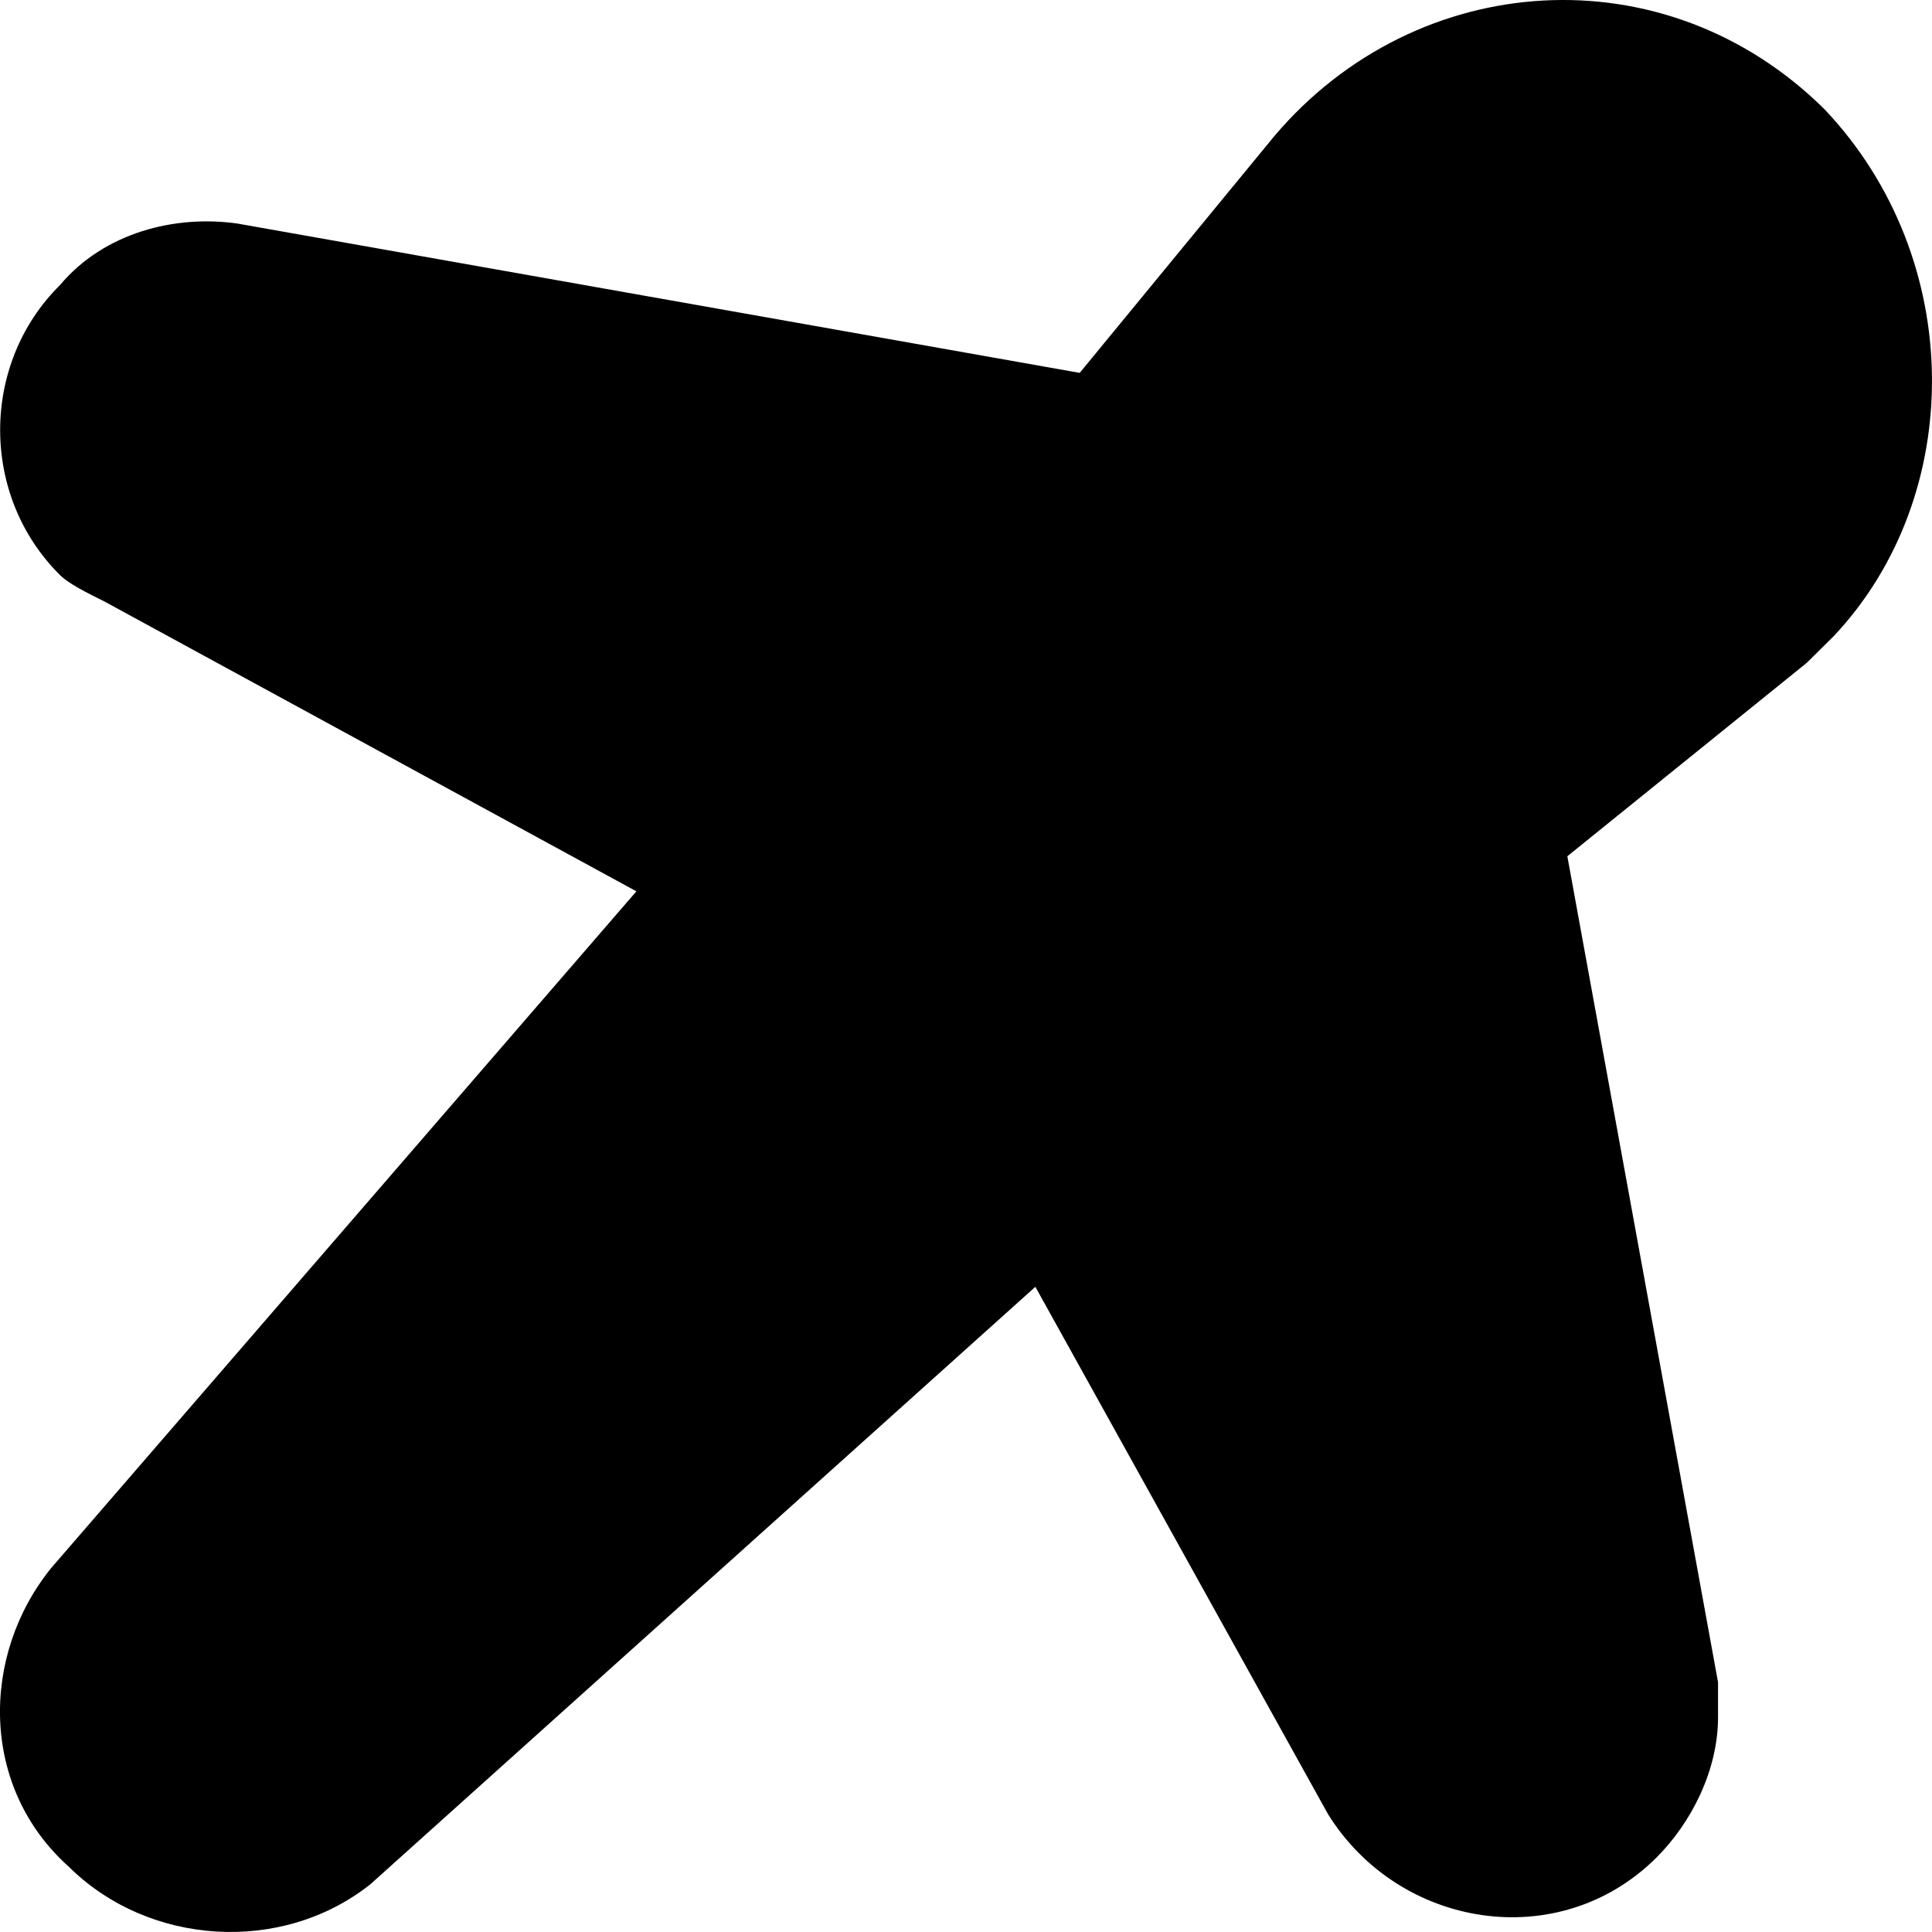 <svg width="20" height="20" viewBox="0 0 20 20" fill="none" xmlns="http://www.w3.org/2000/svg">
<path d="M18.887 1.131C17.235 -0.506 14.665 -0.324 13.196 1.404L11.177 3.86L2.457 2.314C1.815 2.223 1.08 2.405 0.621 2.951C-0.205 3.769 -0.205 5.134 0.621 5.953C0.713 6.044 0.897 6.135 1.08 6.226L6.588 9.227L0.53 16.232C-0.205 17.141 -0.205 18.506 0.713 19.325C1.539 20.143 2.916 20.234 3.834 19.506L10.718 13.321L13.747 18.779C14.481 19.961 16.133 20.234 17.143 19.234C17.51 18.87 17.785 18.324 17.785 17.778C17.785 17.687 17.785 17.505 17.785 17.414L16.225 8.864L18.703 6.862C18.795 6.771 18.887 6.68 18.979 6.589C20.355 5.134 20.355 2.678 18.887 1.131Z" fill="black"/>
</svg>
